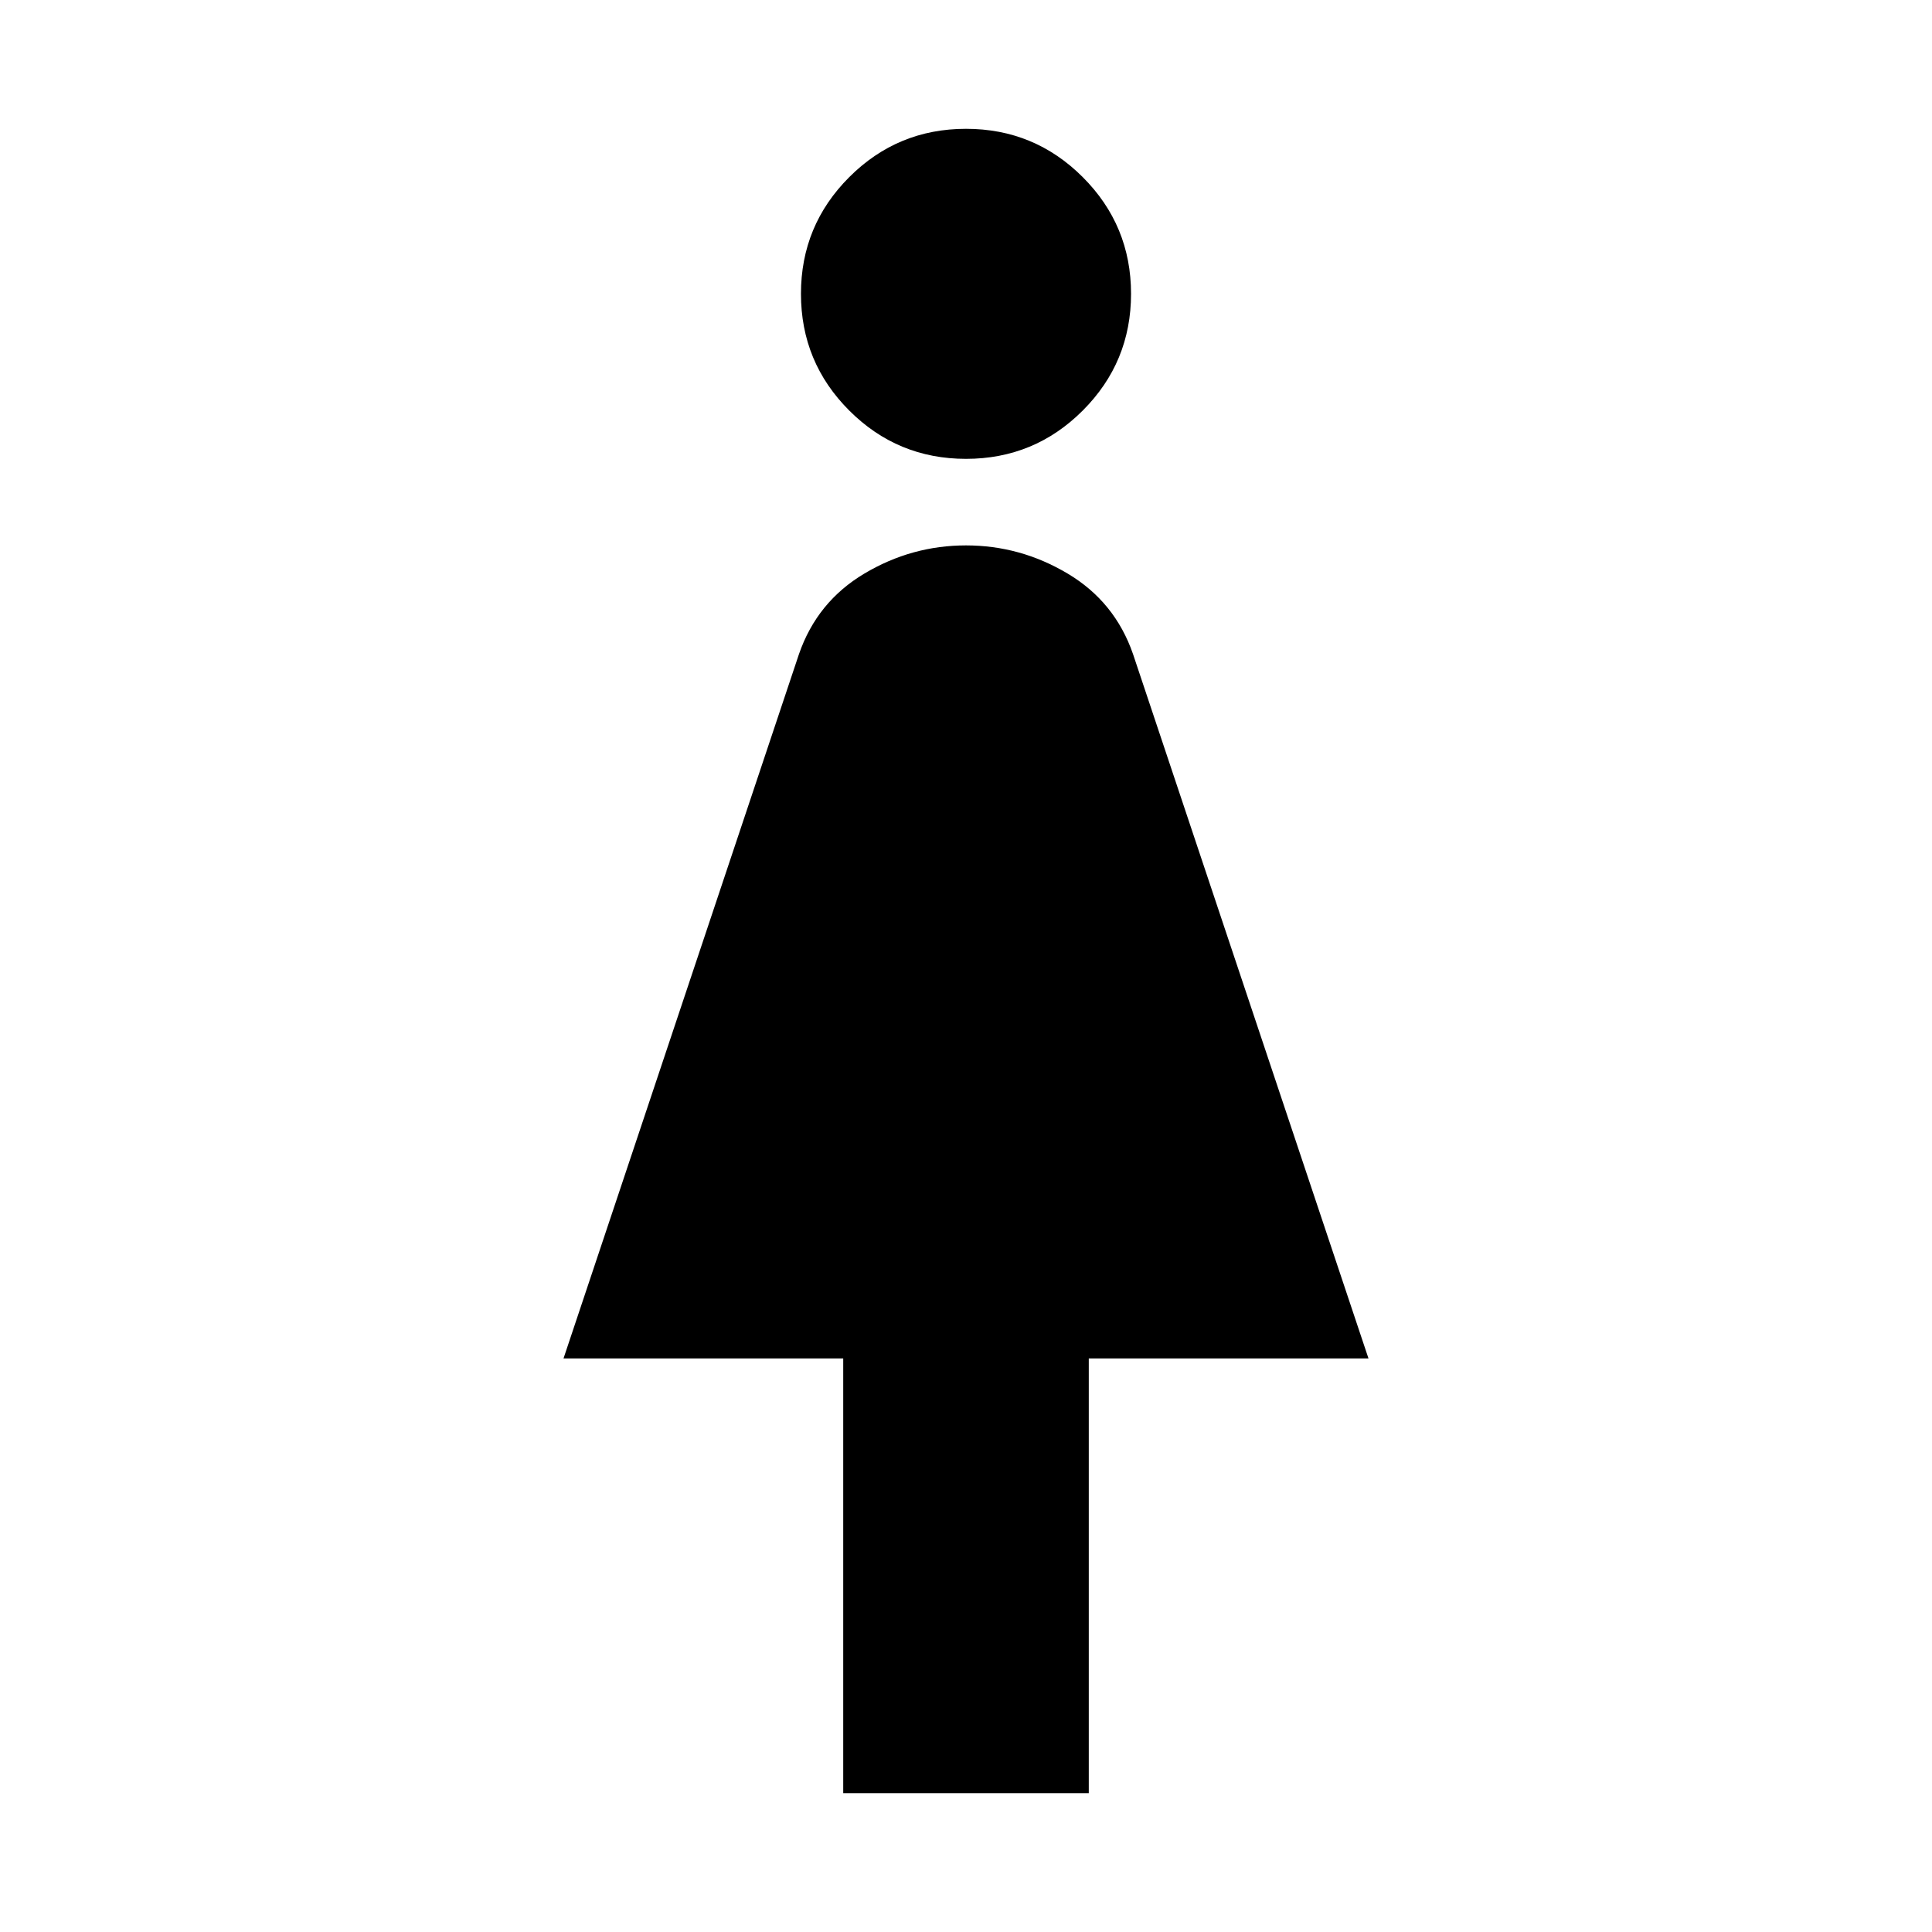 <svg xmlns="http://www.w3.org/2000/svg" height="40" width="40"><path d="M17.458 37.125v-9h-5.791l4.875-14.583q.375-1.084 1.354-1.667.979-.583 2.104-.583t2.104.583q.979.583 1.354 1.667l4.875 14.583h-5.791v9ZM20 9.5q-1.417 0-2.417-1-1-1-1-2.417 0-1.416 1-2.416t2.417-1q1.417 0 2.417 1 1 1 1 2.416 0 1.417-1 2.417-1 1-2.417 1Z"/></svg>